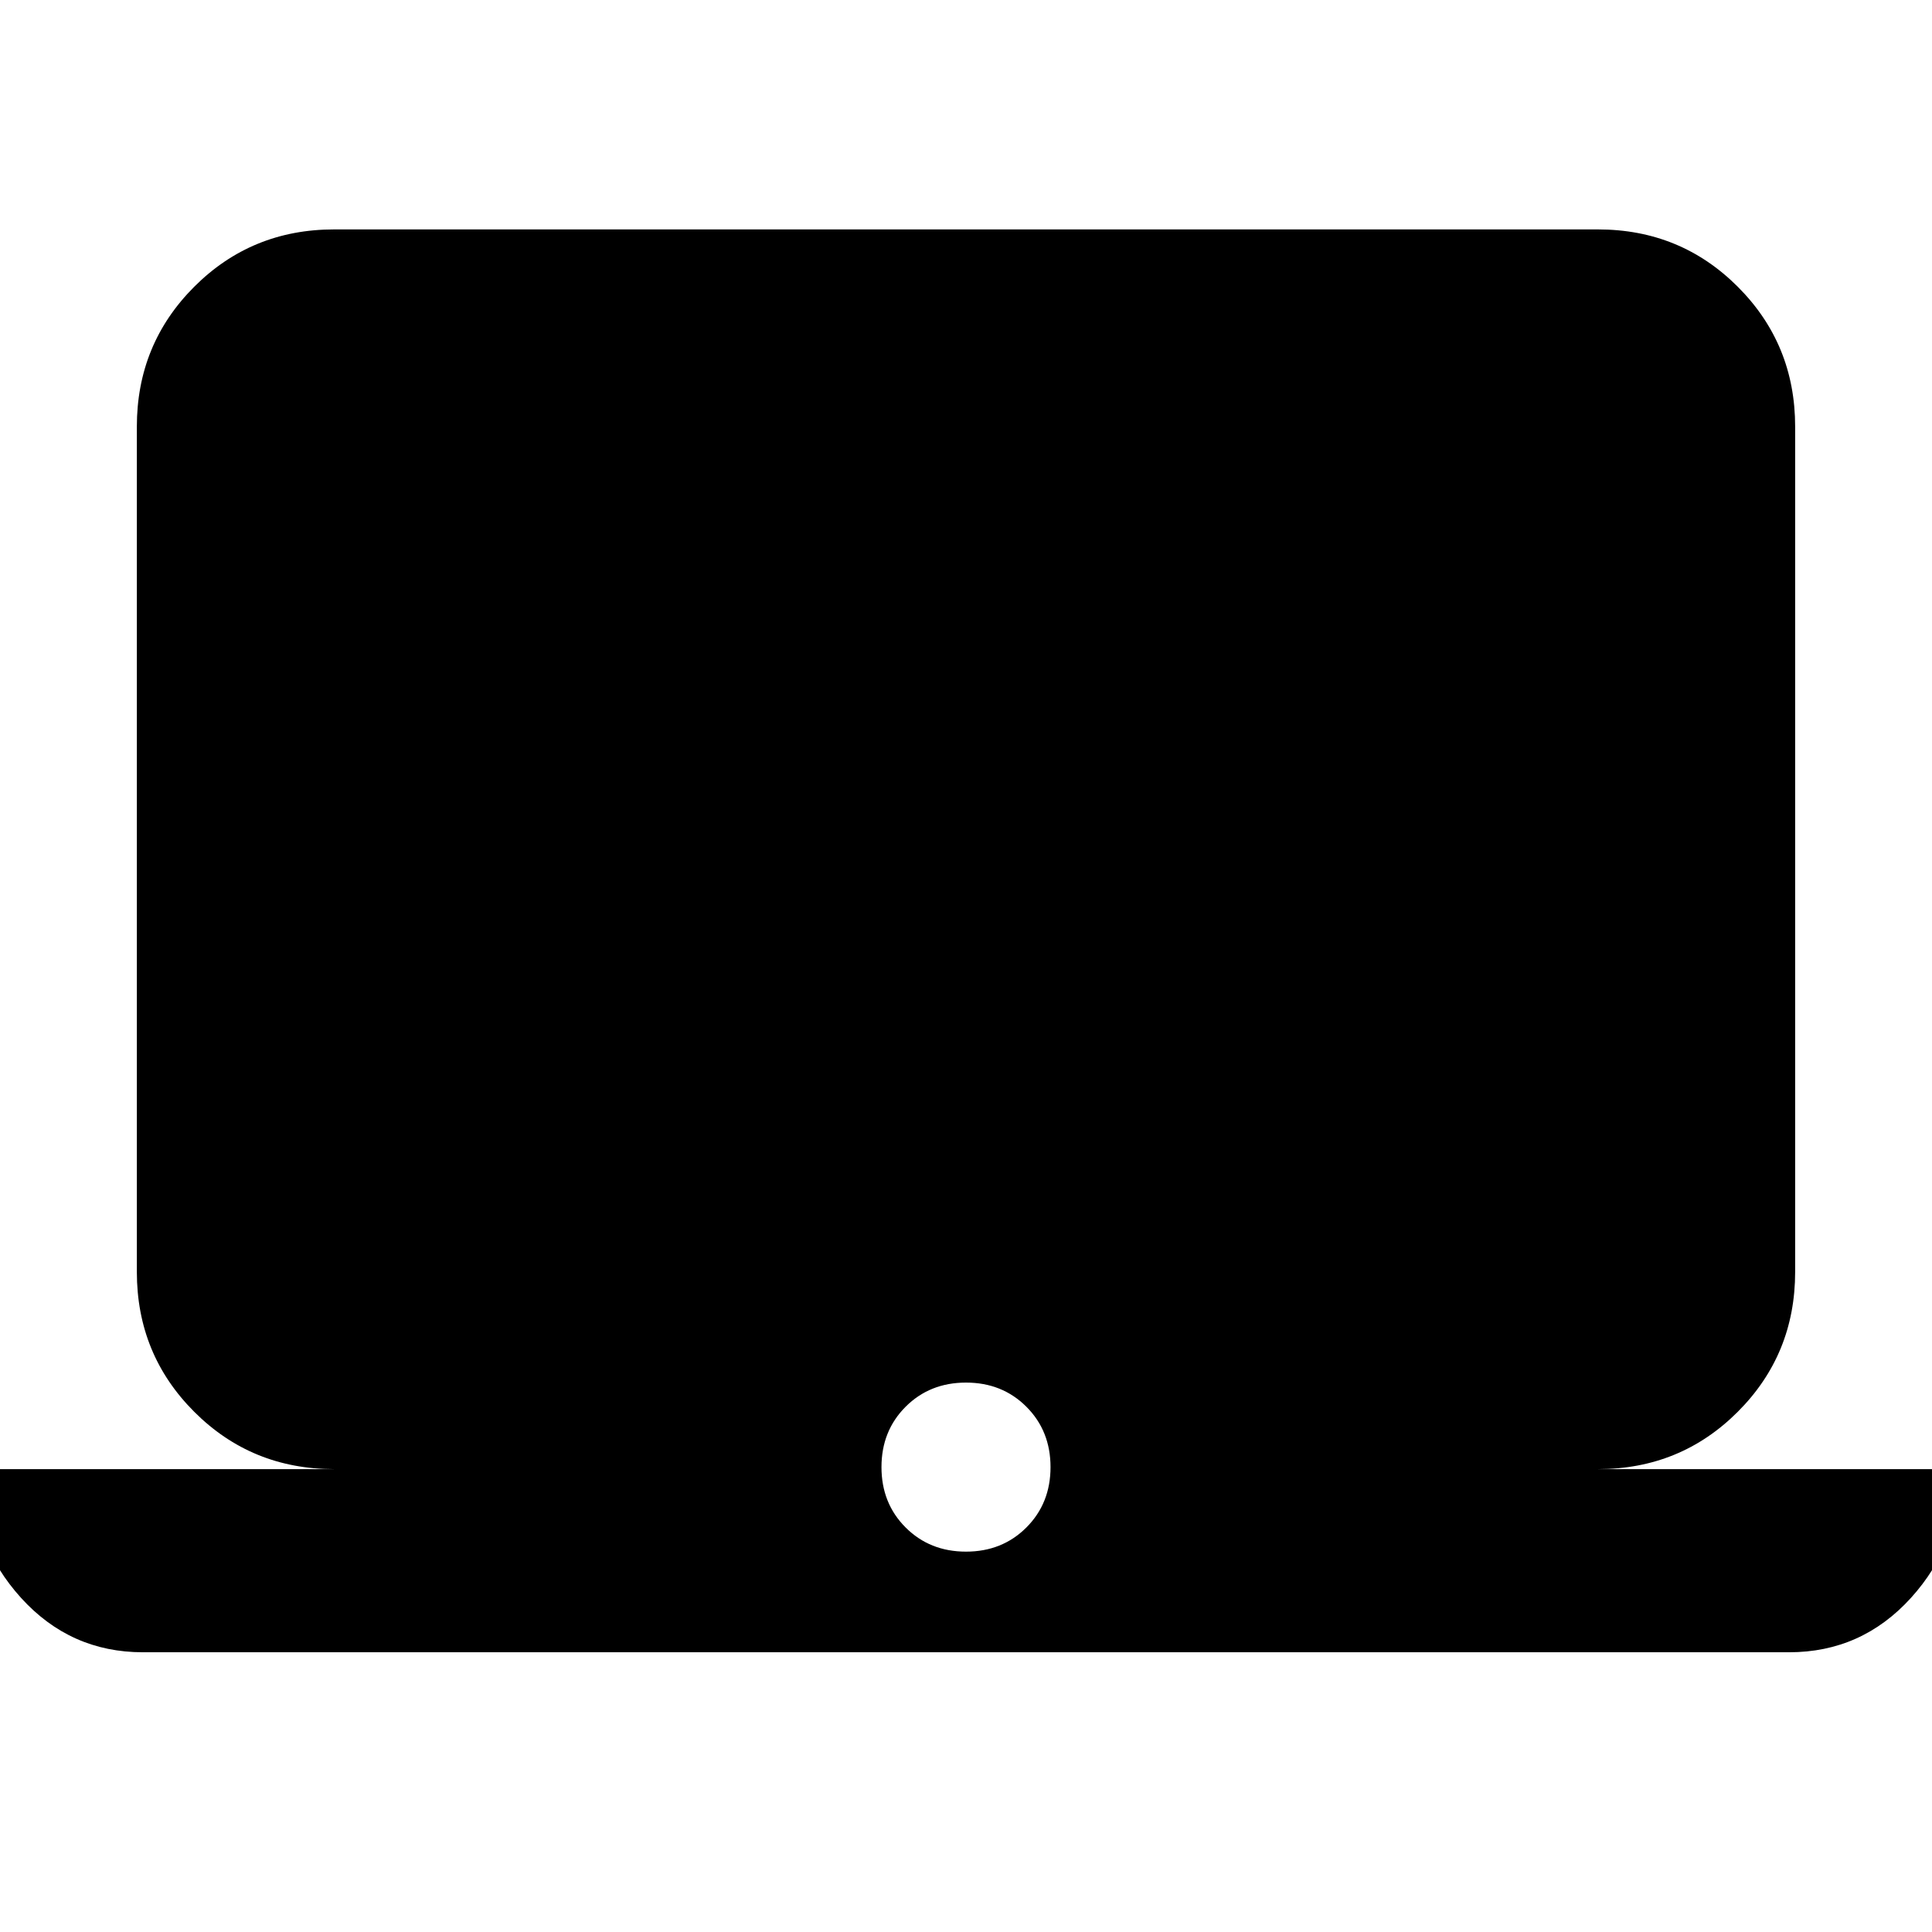 <svg xmlns="http://www.w3.org/2000/svg" height="24" width="24"><path d="M1.775 20.525q-.9 0-1.513-.675-.612-.675-.612-1.6h4.5q-1.025 0-1.737-.712Q1.7 16.825 1.7 15.8V5.3q0-1.025.713-1.738.712-.712 1.737-.712h15.7q1.025 0 1.737.712.713.713.713 1.738v10.5q0 1.025-.713 1.738-.712.712-1.737.712h4.5q0 .925-.612 1.6-.613.675-1.513.675ZM12 19.275q.45 0 .75-.3t.3-.75q0-.45-.3-.75t-.75-.3q-.45 0-.75.3t-.3.75q0 .45.3.75t.75.3Z"/></svg>